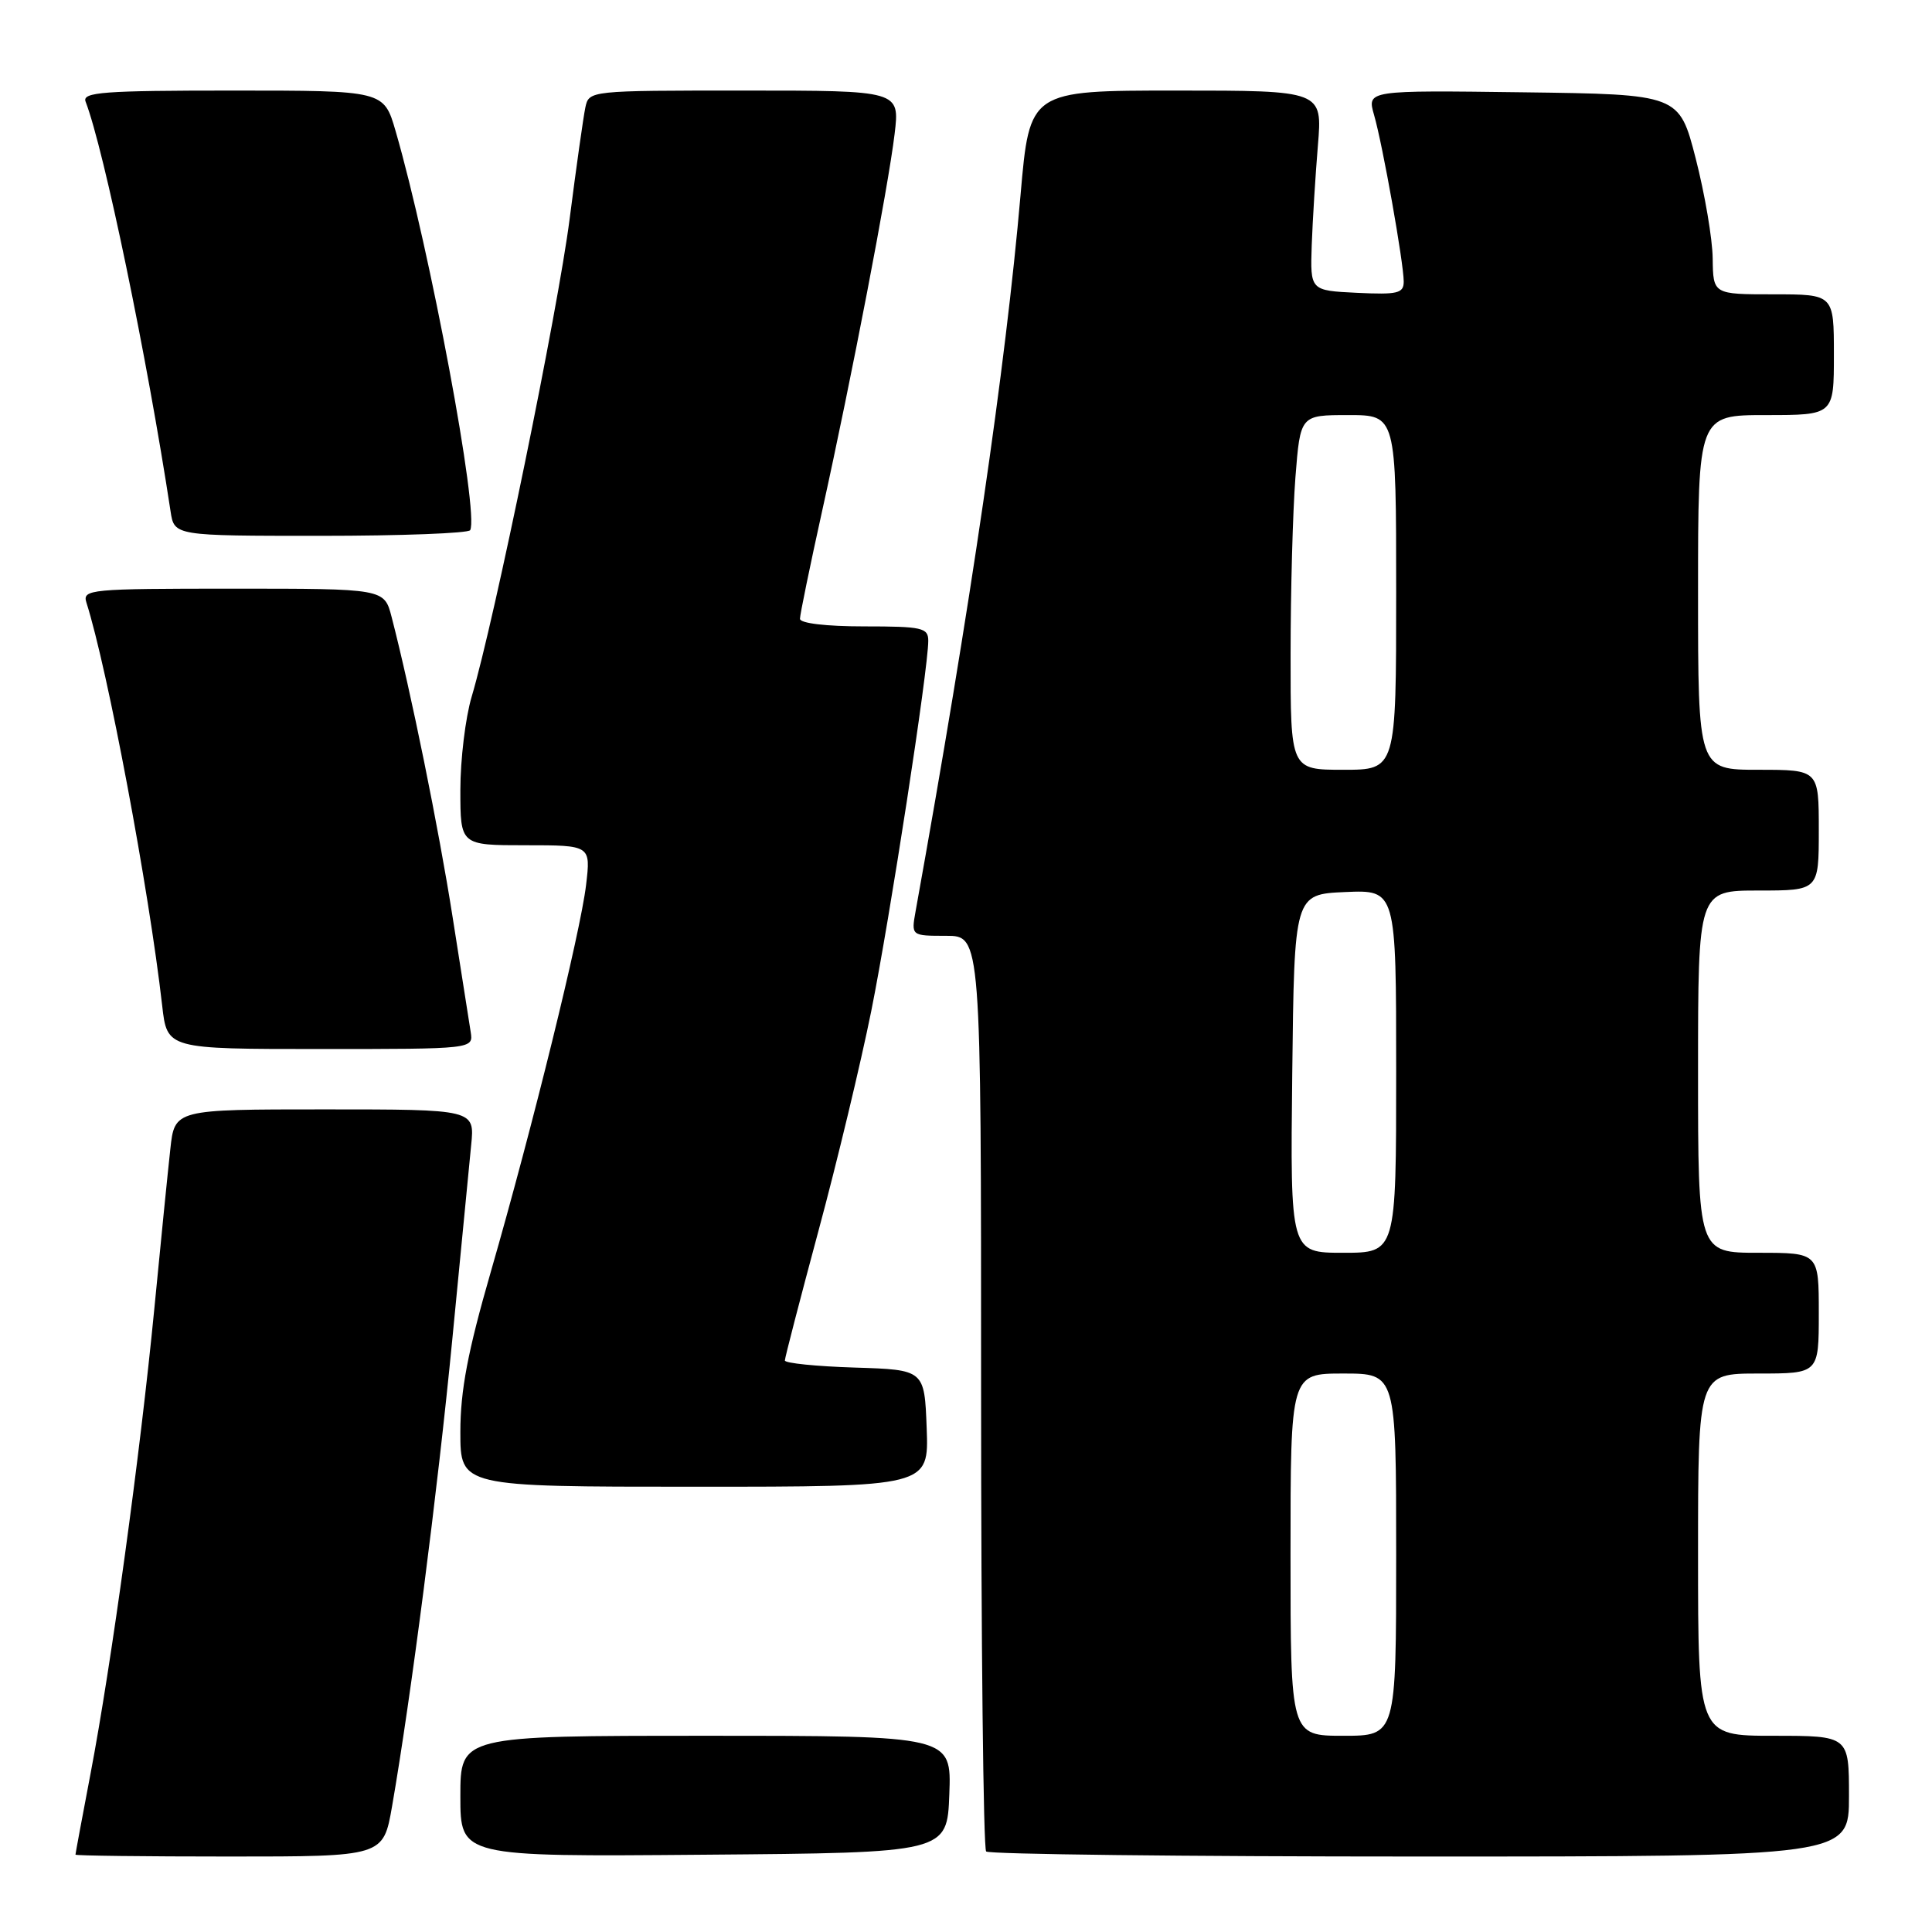 <?xml version="1.0" encoding="UTF-8" standalone="no"?>
<!DOCTYPE svg PUBLIC "-//W3C//DTD SVG 1.1//EN" "http://www.w3.org/Graphics/SVG/1.1/DTD/svg11.dtd" >
<svg xmlns="http://www.w3.org/2000/svg" xmlns:xlink="http://www.w3.org/1999/xlink" version="1.1" viewBox="0 0 256 256">
 <g >
 <path fill="currentColor"
d=" M 51.95 239.35 C 54.44 225.04 57.99 197.53 59.93 177.50 C 61.05 165.95 62.18 154.36 62.43 151.75 C 62.91 147.00 62.91 147.00 43.02 147.00 C 23.14 147.00 23.14 147.00 22.57 152.25 C 22.25 155.14 21.29 164.70 20.44 173.50 C 18.57 192.72 14.75 220.58 12.00 235.00 C 10.90 240.77 10.00 245.61 10.00 245.75 C 10.00 245.89 19.18 246.00 30.40 246.00 C 50.79 246.00 50.79 246.00 51.95 239.35 Z  M 125.79 237.75 C 126.08 230.00 126.08 230.00 93.54 230.00 C 61.00 230.00 61.00 230.00 61.00 238.01 C 61.00 246.03 61.00 246.03 93.25 245.76 C 125.50 245.50 125.50 245.50 125.79 237.75 Z  M 245.00 238.00 C 245.00 230.00 245.00 230.00 235.00 230.00 C 225.00 230.00 225.00 230.00 225.00 206.00 C 225.00 182.00 225.00 182.00 233.00 182.00 C 241.00 182.00 241.00 182.00 241.00 174.00 C 241.00 166.00 241.00 166.00 233.00 166.00 C 225.00 166.00 225.00 166.00 225.00 142.00 C 225.00 118.00 225.00 118.00 233.00 118.00 C 241.00 118.00 241.00 118.00 241.00 110.00 C 241.00 102.00 241.00 102.00 233.00 102.00 C 225.00 102.00 225.00 102.00 225.00 78.50 C 225.00 55.00 225.00 55.00 234.00 55.00 C 243.00 55.00 243.00 55.00 243.00 47.00 C 243.00 39.00 243.00 39.00 235.00 39.00 C 227.00 39.00 227.00 39.00 226.94 34.25 C 226.91 31.64 225.89 25.68 224.69 21.00 C 222.50 12.50 222.50 12.50 201.81 12.23 C 181.13 11.96 181.13 11.96 182.07 15.23 C 183.22 19.21 185.99 34.81 186.00 37.30 C 186.00 38.87 185.21 39.06 179.80 38.80 C 173.61 38.50 173.61 38.50 173.81 32.50 C 173.93 29.20 174.30 23.24 174.63 19.25 C 175.23 12.00 175.23 12.00 155.83 12.00 C 136.43 12.00 136.43 12.00 135.23 25.81 C 133.24 48.67 128.62 80.23 121.32 120.75 C 120.74 124.00 120.74 124.00 125.37 124.00 C 130.00 124.00 130.00 124.00 130.00 184.33 C 130.00 217.52 130.30 244.97 130.67 245.33 C 131.03 245.70 156.91 246.00 188.17 246.00 C 245.00 246.00 245.00 246.00 245.00 238.00 Z  M 122.79 189.25 C 122.50 181.50 122.50 181.50 113.25 181.21 C 108.16 181.05 104.00 180.63 104.00 180.27 C 104.00 179.91 106.01 172.17 108.46 163.06 C 110.92 153.95 114.06 140.85 115.45 133.95 C 117.92 121.64 123.00 88.66 123.00 84.91 C 123.00 83.18 122.20 83.00 114.50 83.00 C 109.46 83.00 106.00 82.59 106.00 81.99 C 106.00 81.44 107.32 75.03 108.93 67.74 C 112.85 50.02 117.69 24.85 118.54 17.75 C 119.23 12.00 119.23 12.00 98.63 12.00 C 78.08 12.00 78.04 12.00 77.56 14.25 C 77.30 15.49 76.36 22.12 75.48 29.00 C 73.92 41.16 65.52 82.16 62.50 92.31 C 61.67 95.09 61.00 100.66 61.00 104.68 C 61.00 112.00 61.00 112.00 69.64 112.00 C 78.28 112.00 78.28 112.00 77.66 117.25 C 76.91 123.58 70.59 149.25 65.04 168.50 C 61.98 179.10 61.00 184.25 61.00 189.75 C 61.00 197.00 61.00 197.00 92.04 197.00 C 123.08 197.00 123.08 197.00 122.79 189.25 Z  M 62.37 136.75 C 62.17 135.51 61.09 128.65 59.97 121.50 C 58.13 109.76 54.44 91.59 51.89 81.75 C 50.92 78.00 50.92 78.00 30.89 78.00 C 11.89 78.00 10.90 78.09 11.45 79.84 C 14.27 88.72 19.72 117.74 21.49 133.25 C 22.14 139.00 22.14 139.00 42.43 139.00 C 62.72 139.00 62.72 139.00 62.37 136.75 Z  M 62.30 70.25 C 63.51 68.05 56.97 33.03 52.42 17.37 C 50.86 12.00 50.86 12.00 30.82 12.00 C 13.69 12.00 10.87 12.21 11.34 13.46 C 13.79 19.83 19.49 47.31 22.60 67.75 C 23.09 71.00 23.09 71.00 42.49 71.00 C 53.15 71.00 62.07 70.66 62.30 70.25 Z  M 171.00 206.00 C 171.00 182.00 171.00 182.00 178.00 182.00 C 185.00 182.00 185.00 182.00 185.00 206.00 C 185.00 230.00 185.00 230.00 178.00 230.00 C 171.00 230.00 171.00 230.00 171.00 206.00 Z  M 171.23 142.25 C 171.50 118.50 171.50 118.50 178.25 118.20 C 185.00 117.91 185.00 117.91 185.00 141.95 C 185.00 166.00 185.00 166.00 177.98 166.00 C 170.96 166.00 170.96 166.00 171.23 142.25 Z  M 171.01 86.75 C 171.01 78.36 171.30 67.79 171.65 63.25 C 172.30 55.00 172.30 55.00 178.65 55.00 C 185.00 55.00 185.00 55.00 185.00 78.50 C 185.00 102.00 185.00 102.00 178.00 102.00 C 171.00 102.00 171.00 102.00 171.01 86.75 Z "/>
</g>
</svg>